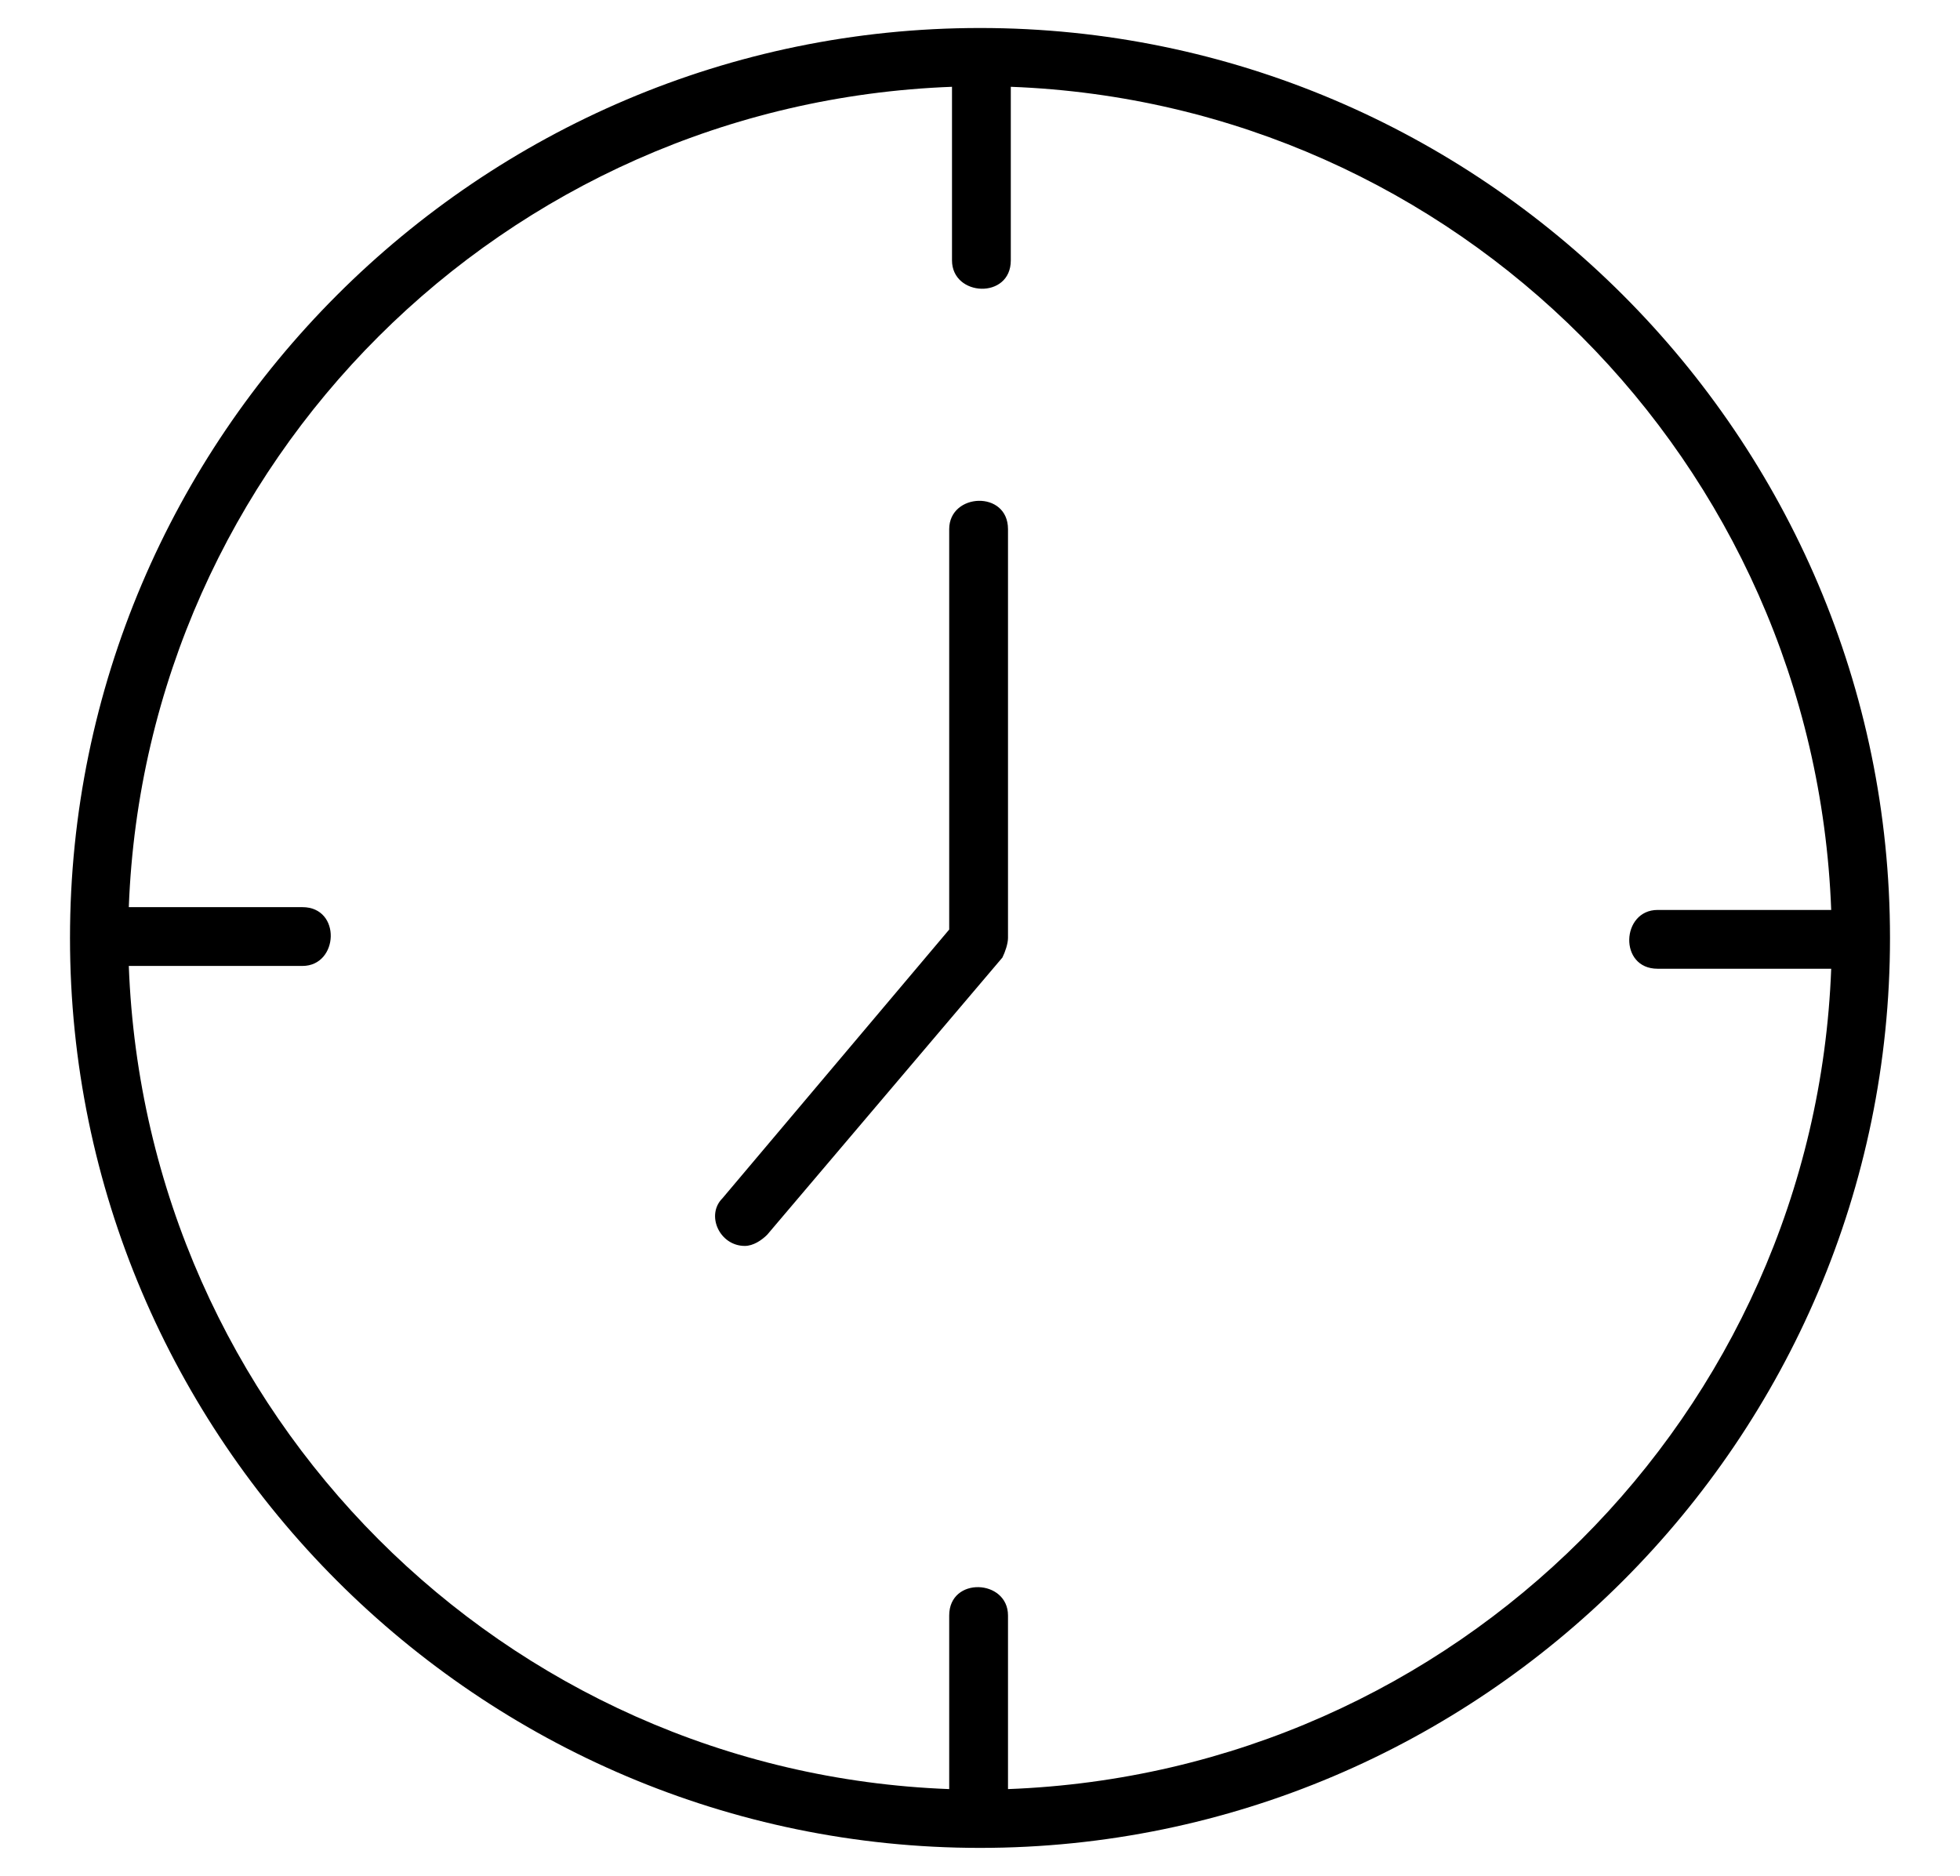 <?xml version="1.0" encoding="utf-8"?>
<!-- Generator: Adobe Illustrator 23.0.4, SVG Export Plug-In . SVG Version: 6.00 Build 0)  -->
<svg version="1.1" id="Capa_1" xmlns="http://www.w3.org/2000/svg" xmlns:xlink="http://www.w3.org/1999/xlink" x="0px" y="0px"
	 viewBox="0 0 70 67" style="enable-background:new 0 0 70 67;" xml:space="preserve">
<g>
	<path d="M26.6,44.5c-0.9,0-1.4-1.1-0.8-1.7l8.1-9.6V18.9c0-1.3,2.1-1.4,2.1,0v14.6c0,0.2-0.1,0.5-0.2,0.7l-8.4,9.9
		C27.2,44.3,26.9,44.5,26.6,44.5z"/>
	<path d="M35,1C17.1,1,2.5,15.6,2.5,33.5S17.1,66,35,66s32.5-14.6,32.5-32.5S52.9,1,35,1z M36,63.9v-6.2c0-1.3-2.1-1.4-2.1,0v6.2
		C18,63.3,5.2,50.5,4.6,34.5h6.2c1.3,0,1.4-2.1,0-2.1H4.6C5.2,16.5,18,3.7,34,3.1v6.2c0,1.3,2.1,1.4,2.1,0V3.1
		C52,3.7,64.8,16.5,65.4,32.5h-6.2c-1.3,0-1.4,2.1,0,2.1h6.2C64.8,50.5,52,63.3,36,63.9z"/>
</g>
<g>
</g>
<g>
</g>
<g>
</g>
<g>
</g>
<g>
</g>
<g>
</g>
<g>
</g>
<g>
</g>
<g>
</g>
<g>
</g>
<g>
</g>
<g>
</g>
<g>
</g>
<g>
</g>
<g>
</g>
</svg>
